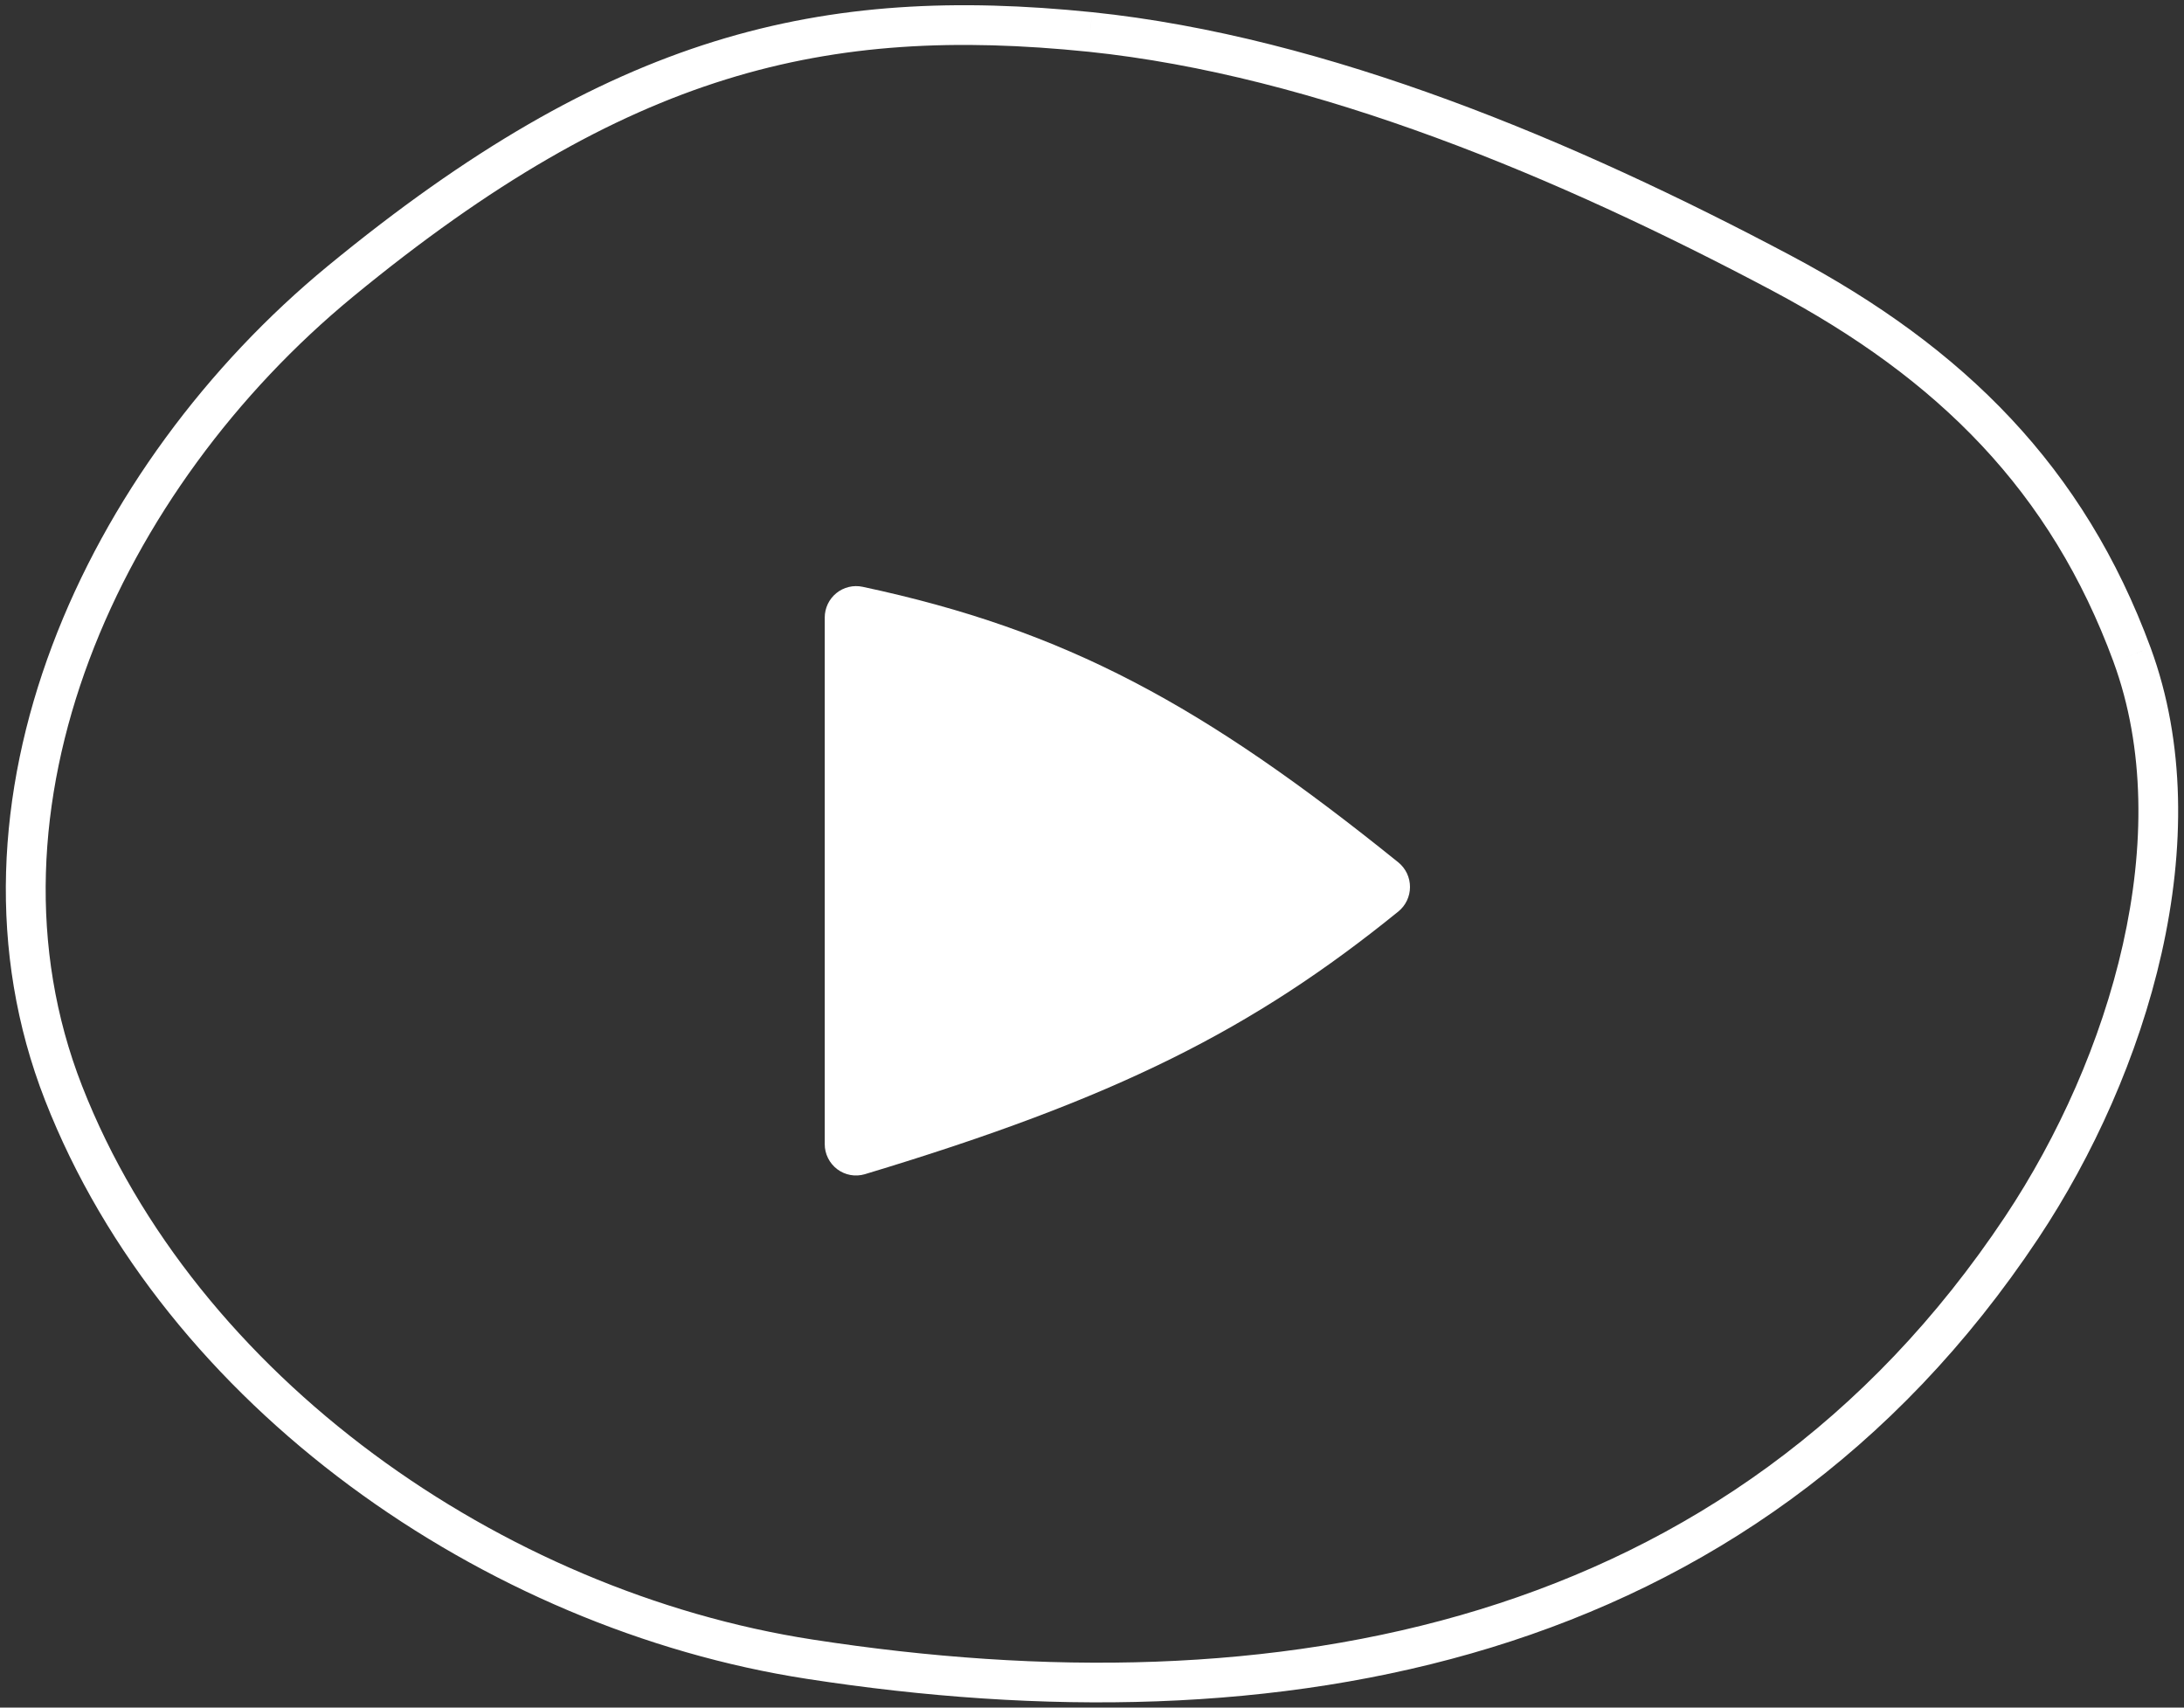 <svg width="110" height="86" viewBox="0 0 110 86" fill="none" xmlns="http://www.w3.org/2000/svg">
<rect x="0" y="0" width="110" height="86" fill="#333333" stroke="none"/>
<path d="M70.427 45.908C63.125 51.827 56.253 55.313 43.557 59.137C43.322 59.206 43.075 59.22 42.833 59.176C42.592 59.132 42.365 59.033 42.169 58.886C41.973 58.738 41.814 58.547 41.705 58.327C41.595 58.107 41.538 57.865 41.539 57.619V31.101C41.539 30.865 41.592 30.633 41.693 30.42C41.794 30.207 41.942 30.02 42.125 29.871C42.307 29.723 42.521 29.617 42.75 29.562C42.978 29.507 43.216 29.504 43.446 29.553C53.7 31.738 60.602 35.507 70.432 43.434C70.615 43.584 70.762 43.773 70.864 43.987C70.965 44.202 71.017 44.436 71.016 44.673C71.016 44.91 70.963 45.143 70.861 45.357C70.759 45.571 70.611 45.759 70.427 45.908Z" fill="white"/>
<path d="M17.157 14.16L16.522 13.387L16.522 13.387L17.157 14.16ZM3.201 55.05L2.269 55.414L2.269 55.414L3.201 55.05ZM40.777 83.562L40.93 82.573L40.93 82.573L40.777 83.562ZM101.832 61.809L102.665 62.362L102.665 62.362L101.832 61.809ZM107.383 32.974L108.321 32.628L108.321 32.627L107.383 32.974ZM89.722 13.75L90.191 12.867L90.191 12.867L89.722 13.75ZM54.906 1.609L55.009 0.614L55.007 0.614L54.906 1.609ZM16.522 13.387C4.341 23.405 -3.603 40.385 2.269 55.414L4.132 54.686C-1.309 40.759 5.996 24.634 17.793 14.932L16.522 13.387ZM2.269 55.414C8.303 70.854 24.387 82.041 40.625 84.55L40.93 82.573C25.277 80.155 9.865 69.356 4.132 54.686L2.269 55.414ZM40.624 84.55C64.312 88.216 88.227 84.075 102.665 62.362L101 61.255C87.18 82.037 64.249 86.182 40.93 82.573L40.624 84.55ZM102.665 62.362C108.151 54.109 111.85 42.225 108.321 32.628L106.444 33.319C109.657 42.055 106.322 53.249 101 61.255L102.665 62.362ZM108.321 32.627C104.965 23.525 98.94 17.511 90.191 12.867L89.253 14.633C97.66 19.095 103.291 24.767 106.445 33.319L108.321 32.627ZM90.191 12.867C79.373 7.126 66.894 1.848 55.009 0.614L54.802 2.603C66.3 3.797 78.506 8.931 89.254 14.633L90.191 12.867ZM55.007 0.614C48.215 -0.078 42.143 0.172 35.97 2.09C29.803 4.006 23.604 7.564 16.522 13.387L17.793 14.932C24.743 9.216 30.716 5.816 36.563 4C42.404 2.185 48.19 1.93 54.804 2.604L55.007 0.614Z" fill="white"/>
</svg>
